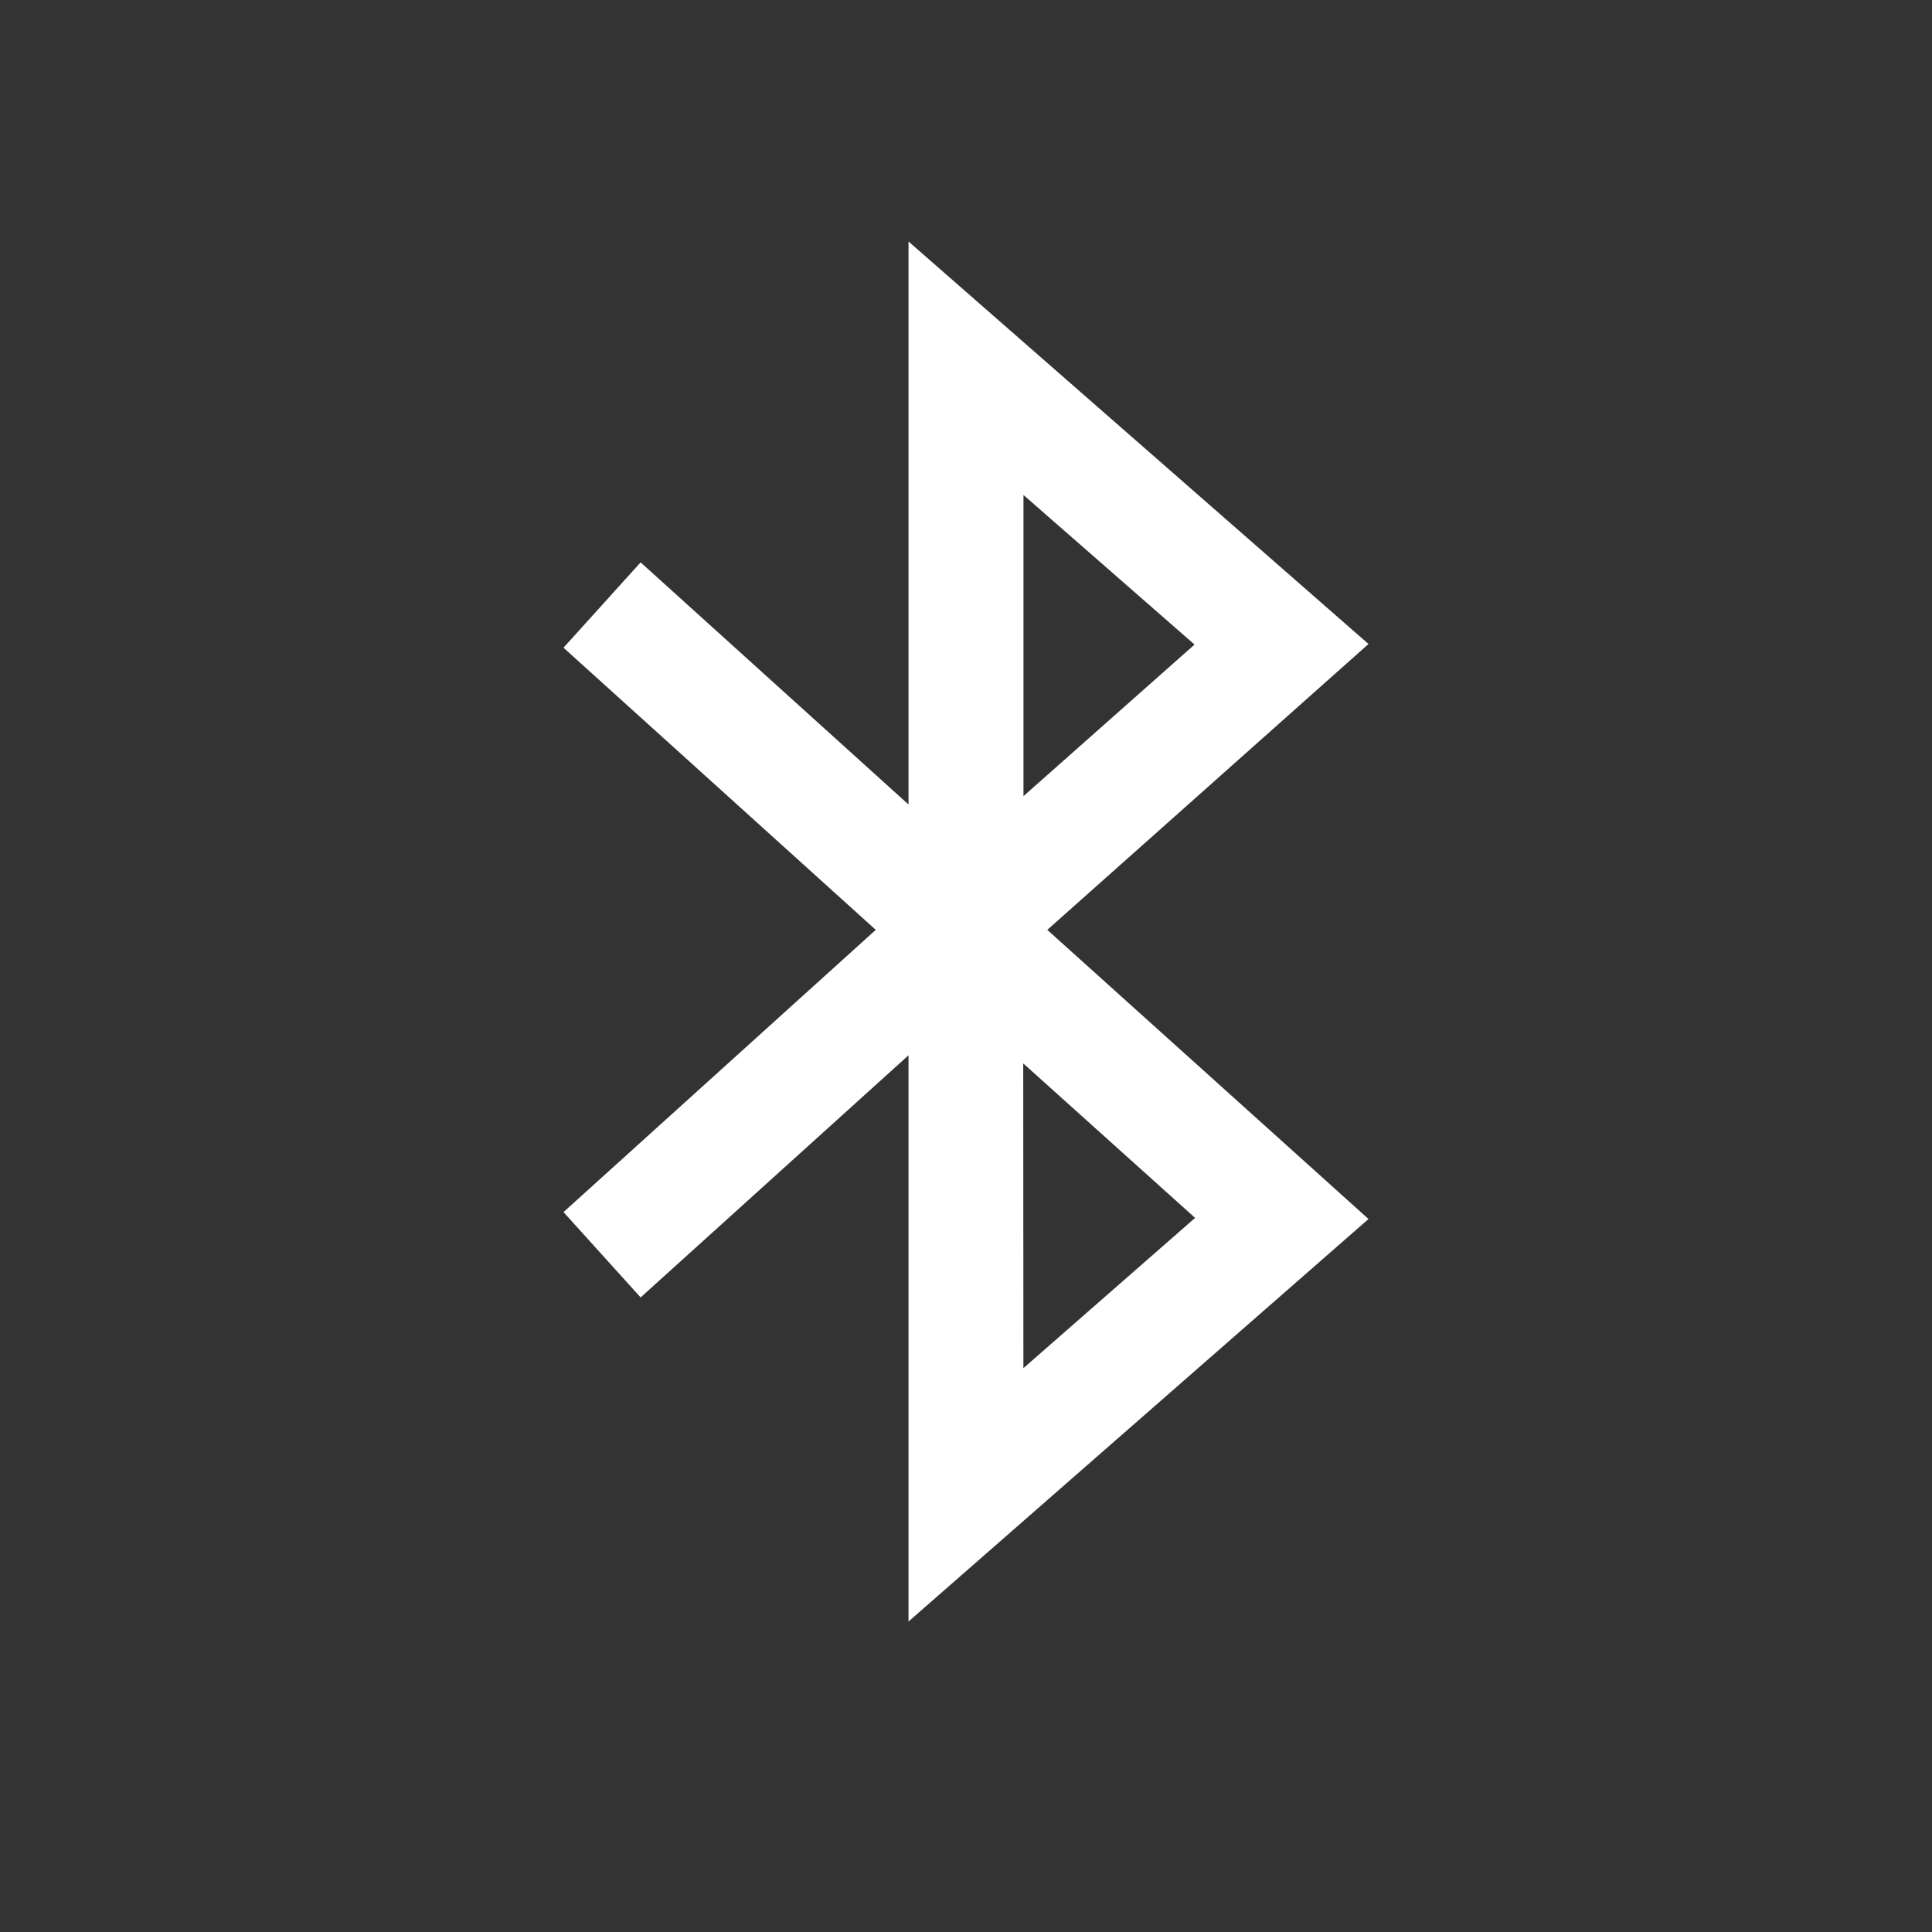 <svg width="24" height="24" viewBox="0 0 24 24" fill="none" xmlns="http://www.w3.org/2000/svg">
<rect x="0" y="0" width="24" height="24" fill="#333333" stroke="none"/>
<g id="Property 1=on">
<path id="Shape" fill-rule="evenodd" clip-rule="evenodd" d="M11.286 9.994V3L17 8L13.01 11.551L17 15.143L11.286 20.143V13.109L7.958 16.117L7 15.057L10.879 11.551L7 8.046L7.958 6.986L11.286 9.994ZM12.713 16.996L14.846 15.129L12.711 13.21L12.713 16.996ZM12.714 9.89L14.839 8.007L12.714 6.149V9.89Z" fill="white"/>
</g>
</svg>
